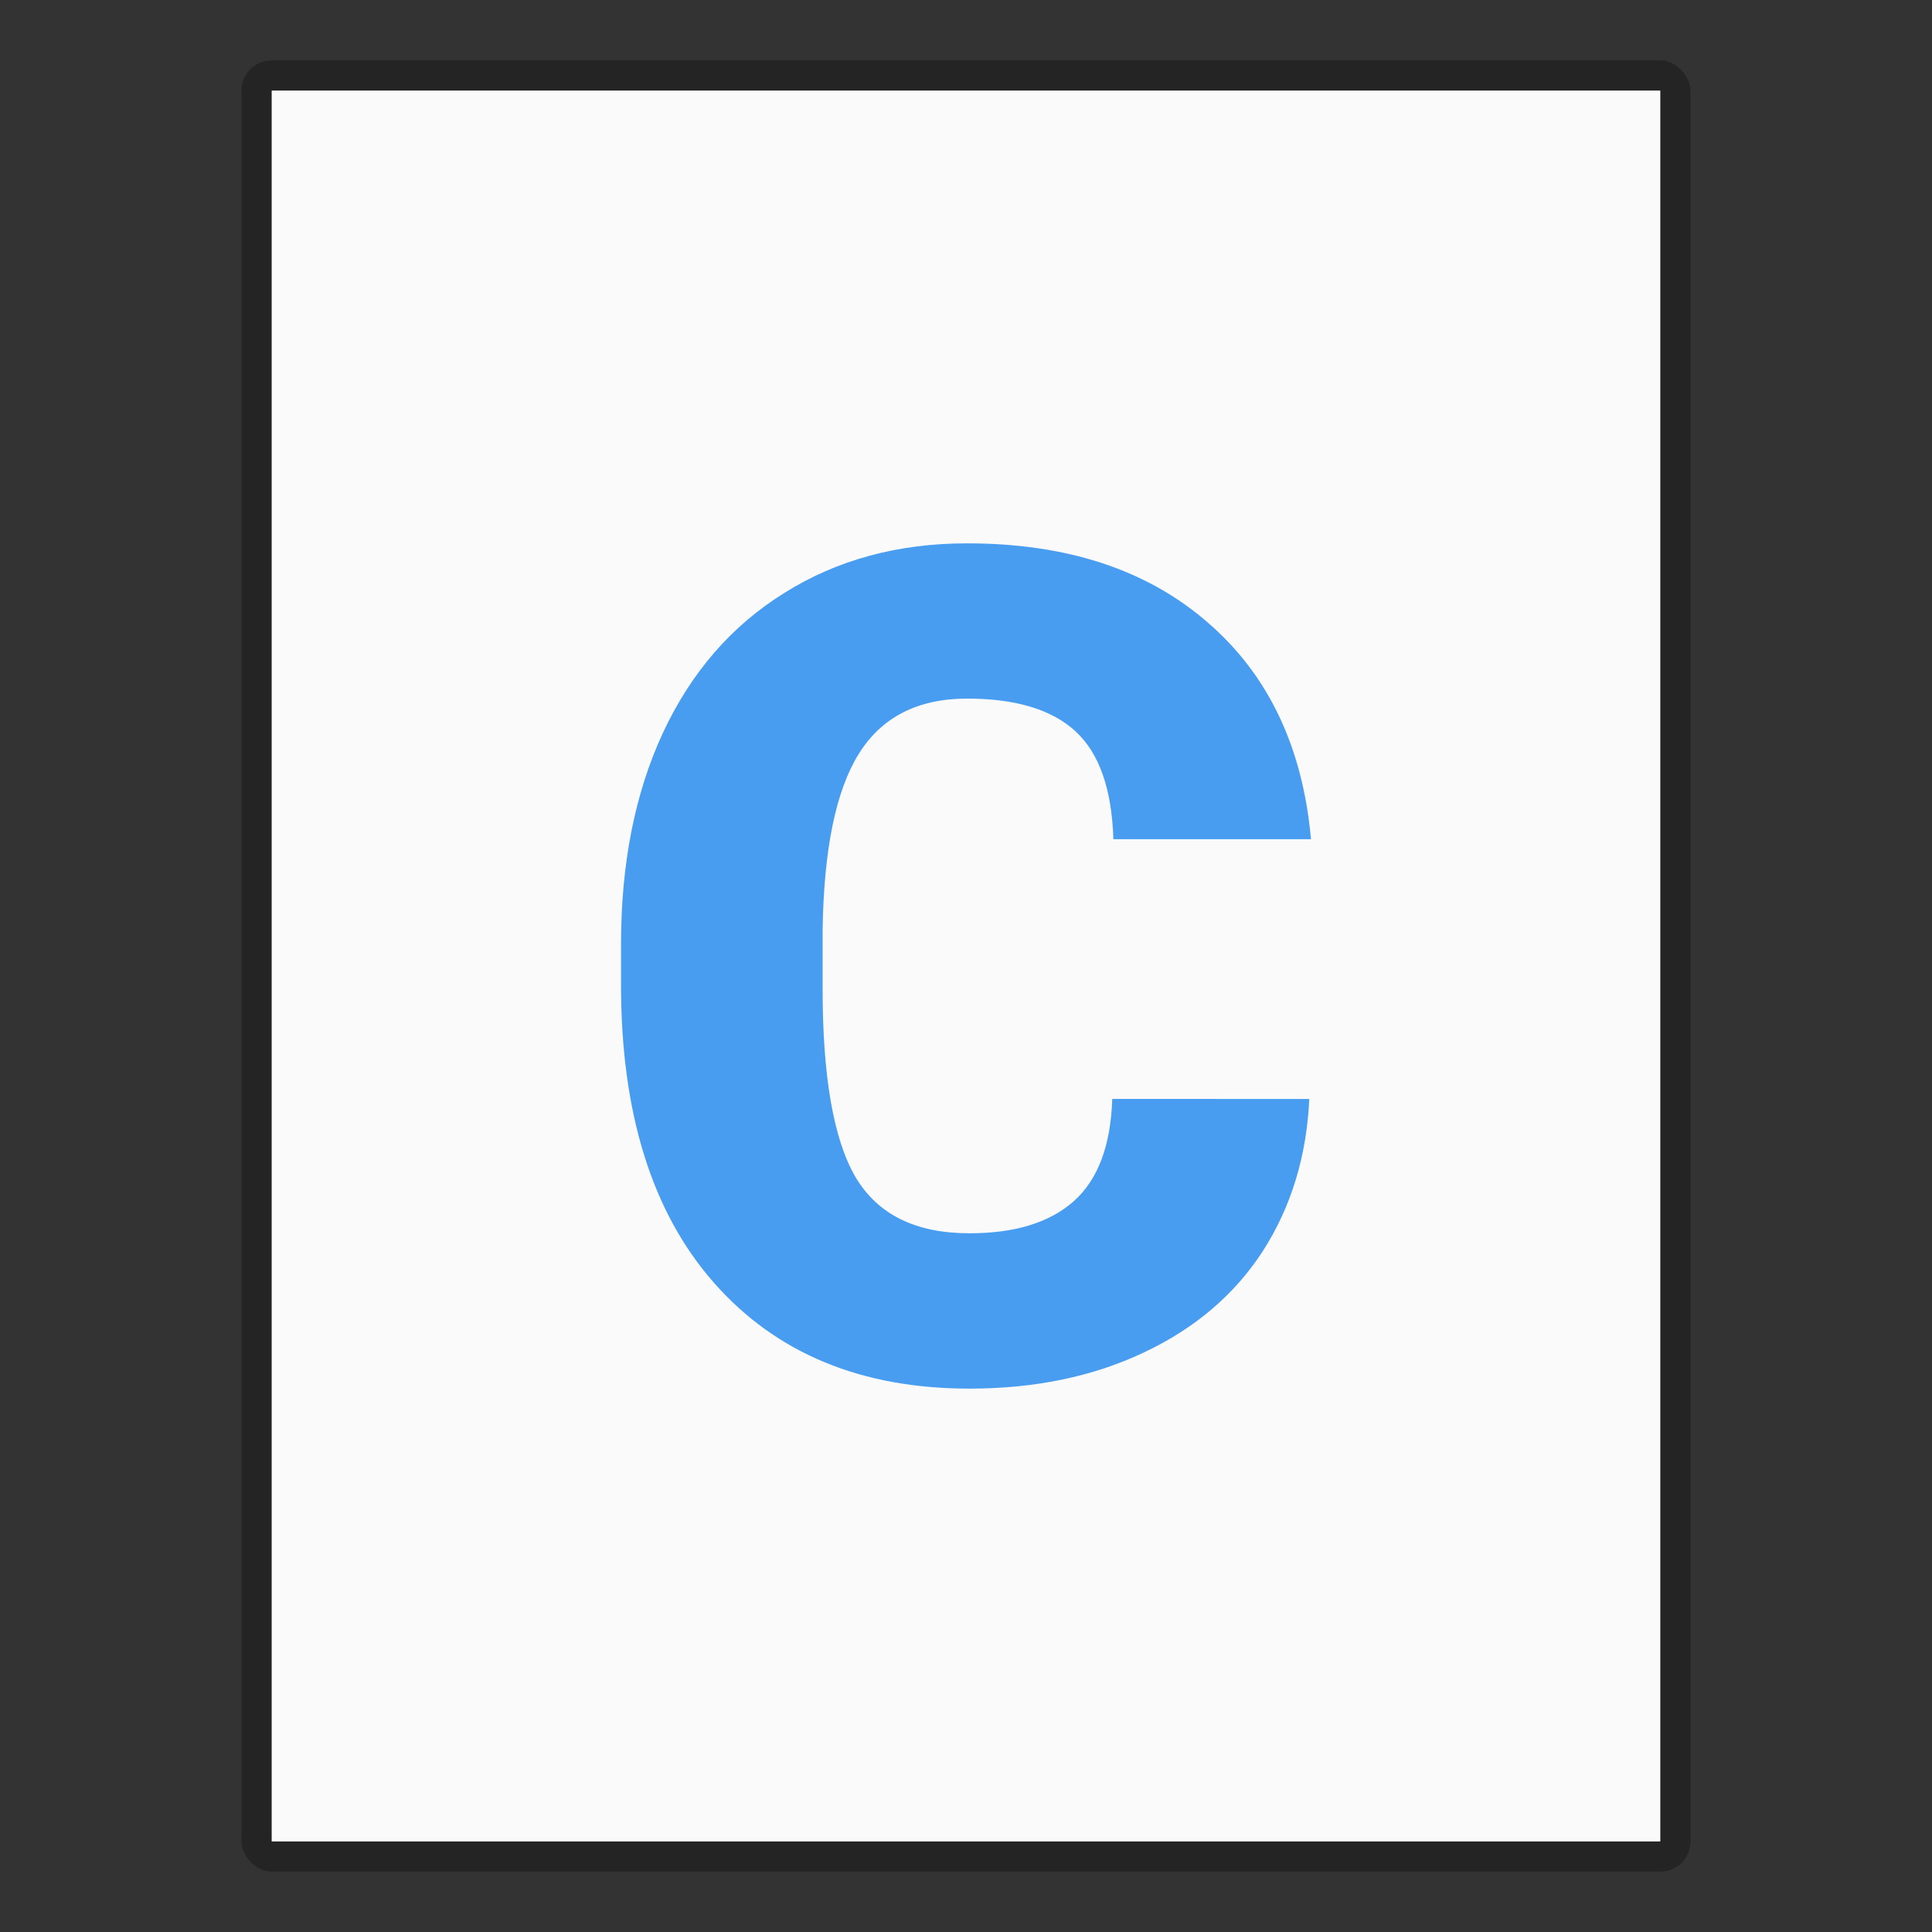 <?xml version="1.0" encoding="UTF-8" standalone="no"?>
<!-- Created with Inkscape (http://www.inkscape.org/) -->

<svg
   width="64"
   height="64"
   viewBox="0 0 64 64"
   version="1.1"
   id="svg5"
   inkscape:version="1.2.1 (9c6d41e410, 2022-07-14)"
   sodipodi:docname="text-x-c.svg"
   xmlns:inkscape="http://www.inkscape.org/namespaces/inkscape"
   xmlns:sodipodi="http://sodipodi.sourceforge.net/DTD/sodipodi-0.dtd"
   xmlns="http://www.w3.org/2000/svg"
   xmlns:svg="http://www.w3.org/2000/svg">
  <rect x="0" y="0" width="64" height="64" fill="#333333" stroke="none"/>
  <sodipodi:namedview
     id="namedview7"
     pagecolor="#ffffff"
     bordercolor="#000000"
     borderopacity="0.25"
     inkscape:showpageshadow="2"
     inkscape:pageopacity="0.0"
     inkscape:pagecheckerboard="0"
     inkscape:deskcolor="#d1d1d1"
     inkscape:document-units="px"
     showgrid="false"
     inkscape:zoom="13.333333"
     inkscape:cx="32.025"
     inkscape:cy="32.025"
     inkscape:window-width="1920"
     inkscape:window-height="1012"
     inkscape:window-x="0"
     inkscape:window-y="0"
     inkscape:window-maximized="1"
     inkscape:current-layer="svg5" />
  <defs
     id="defs2" />
  <rect
     style="opacity:0.3;fill:#000000;fill-opacity:1;stroke-width:2;stroke-linejoin:round"
     id="rect234"
     width="48"
     height="60"
     x="8"
     y="2"
     ry="1" />
  <rect
     style="fill:#fafafa;fill-opacity:1;stroke-width:3.162;stroke-linejoin:round"
     id="rect2307"
     width="46"
     height="58"
     x="9"
     y="3" />
  <path
     d="m 43.372,36.405 c -0.087,1.895 -0.599,3.572 -1.534,5.031 -0.935,1.446 -2.251,2.569 -3.947,3.367 -1.683,0.798 -3.61,1.197 -5.779,1.197 -3.579,0 -6.397,-1.166 -8.454,-3.498 -2.057,-2.332 -3.086,-5.624 -3.086,-9.876 v -1.347 c 0,-2.668 0.461,-5 1.384,-6.995 0.935,-2.008 2.276,-3.554 4.021,-4.639 1.746,-1.097 3.766,-1.646 6.06,-1.646 3.304,0 5.96,0.873 7.968,2.619 2.008,1.733 3.149,4.127 3.423,7.182 h -6.546 c -0.05,-1.658 -0.468,-2.849 -1.253,-3.573 -0.786,-0.723 -1.983,-1.085 -3.591,-1.085 -1.633,0 -2.831,0.611 -3.591,1.833 -0.761,1.222 -1.16,3.173 -1.197,5.854 v 1.927 c 0,2.905 0.362,4.981 1.085,6.228 0.736,1.247 1.995,1.87 3.778,1.87 1.509,0 2.662,-0.355 3.46,-1.066 0.798,-0.711 1.222,-1.839 1.272,-3.385 z"
     style="fill:#499df0;stroke-width:3.78;enable-background:new;fill-opacity:1"
     id="path10419" />
</svg>
